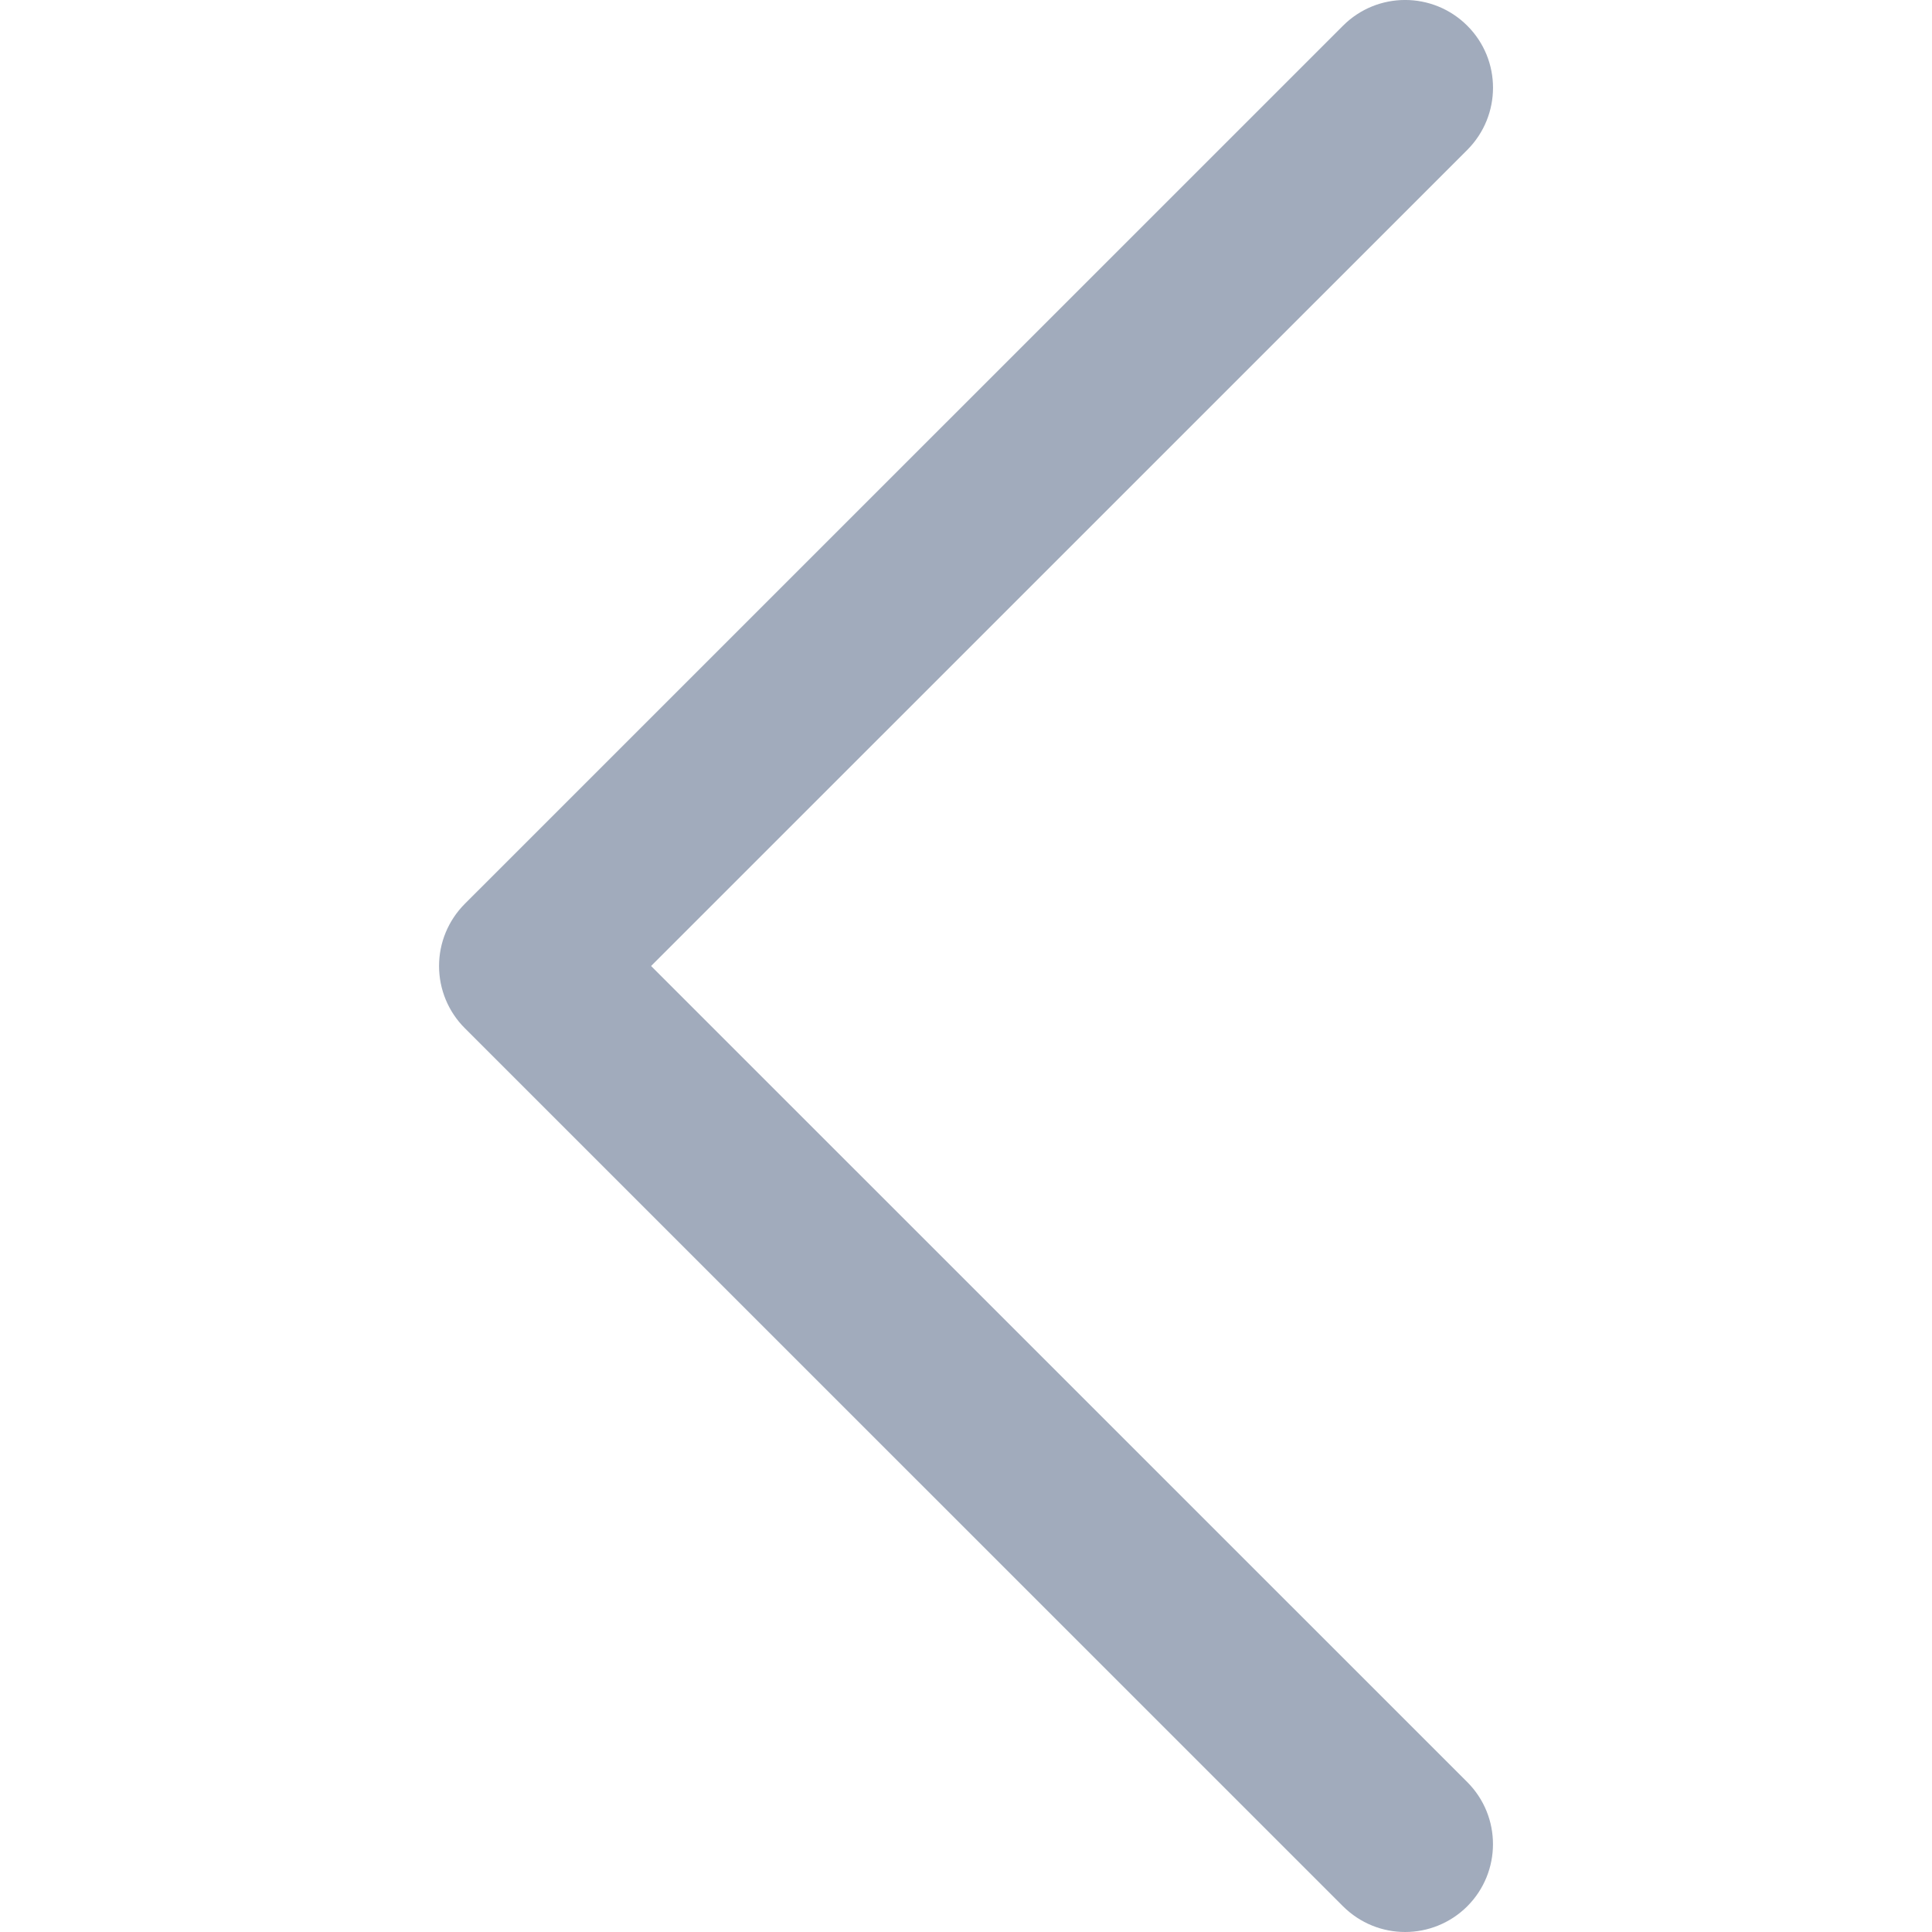 <?xml version="1.0" encoding="utf-8"?>
<!-- Generator: Adobe Illustrator 25.1.0, SVG Export Plug-In . SVG Version: 6.00 Build 0)  -->
<svg version="1.1" id="레이어_1" xmlns="http://www.w3.org/2000/svg" xmlns:xlink="http://www.w3.org/1999/xlink" x="0px"
	 y="0px" viewBox="0 0 20 20" style="enable-background:new 0 0 20 20;" xml:space="preserve">
<style type="text/css">
	.st0{fill:#A1ABBC;}
</style>
<path class="st0" d="M14.546,20c-0.233,0-0.465-0.089-0.643-0.266l-9.092-9.091
	c-0.17-0.17-0.266-0.401-0.266-0.643s0.096-0.472,0.266-0.643l9.092-9.091
	c0.355-0.355,0.93-0.355,1.286,0s0.355,0.93,0,1.286l-8.449,8.448l8.449,8.448
	c0.355,0.355,0.355,0.93,0,1.286C15.011,19.911,14.778,20,14.546,20z"/>
</svg>
